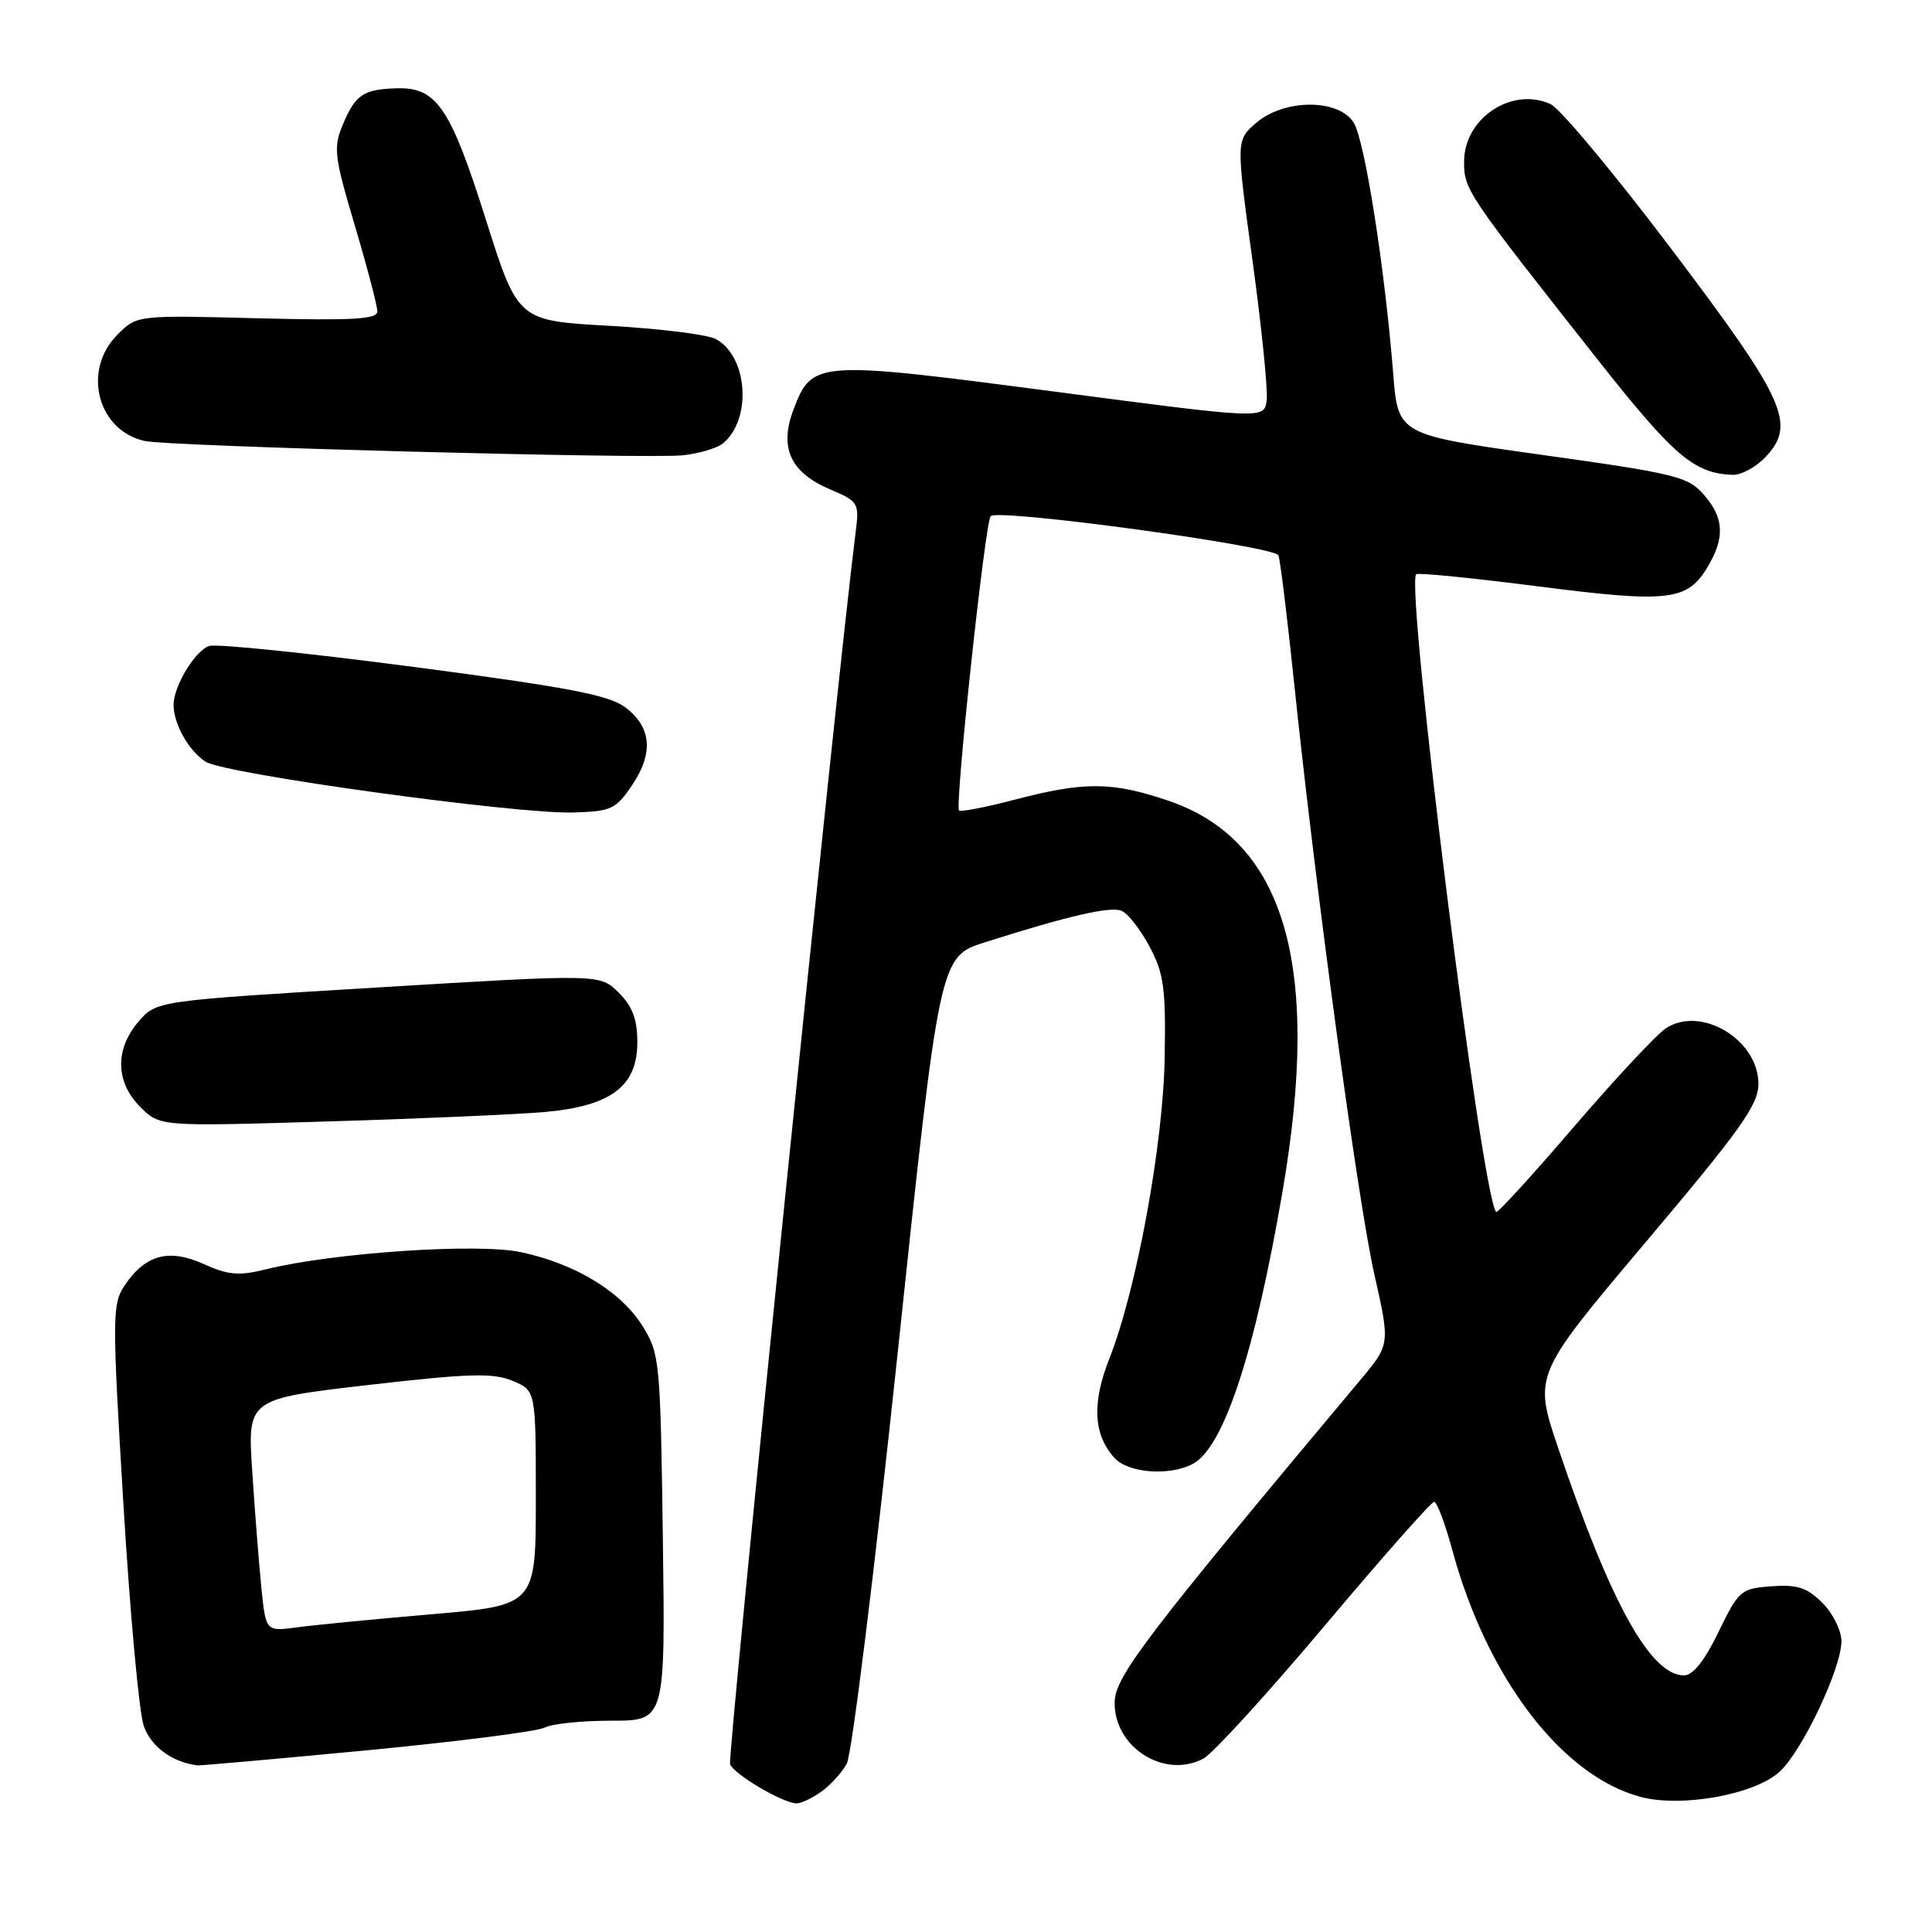 <?xml version="1.0" encoding="UTF-8" standalone="no"?>
<!DOCTYPE svg PUBLIC "-//W3C//DTD SVG 1.1//EN" "http://www.w3.org/Graphics/SVG/1.1/DTD/svg11.dtd" >
<svg xmlns="http://www.w3.org/2000/svg" xmlns:xlink="http://www.w3.org/1999/xlink" version="1.1" viewBox="0 0 256 256">
 <g >
 <path fill="currentColor"
d=" M 108.77 237.45 C 109.99 236.60 111.53 234.91 112.20 233.70 C 112.87 232.49 115.91 207.94 118.96 179.14 C 124.50 126.77 124.50 126.77 130.50 124.86 C 141.38 121.40 147.05 120.08 148.58 120.67 C 149.41 120.99 151.08 123.10 152.29 125.37 C 154.21 128.95 154.48 130.89 154.33 140.00 C 154.15 151.56 150.62 170.82 147.00 180.01 C 144.66 185.93 144.88 190.10 147.67 193.18 C 149.49 195.20 154.98 195.61 158.06 193.97 C 162.17 191.77 166.31 179.17 169.98 157.65 C 175.08 127.76 170.22 111.30 154.76 106.08 C 147.34 103.57 143.67 103.55 134.50 105.95 C 130.65 106.96 127.31 107.61 127.08 107.39 C 126.49 106.83 130.54 69.12 131.27 68.39 C 132.30 67.37 168.92 72.36 169.40 73.59 C 169.64 74.22 170.58 81.88 171.49 90.62 C 174.36 118.10 179.92 159.13 182.10 168.82 C 184.20 178.14 184.20 178.14 180.28 182.82 C 152.03 216.55 147.80 222.09 147.70 225.47 C 147.53 231.48 154.28 235.80 159.48 233.01 C 160.71 232.35 167.94 224.43 175.53 215.41 C 183.13 206.38 189.65 199.00 190.03 199.00 C 190.40 199.00 191.48 201.86 192.43 205.36 C 197.00 222.26 206.92 235.29 217.35 238.09 C 222.77 239.55 232.50 237.80 235.80 234.77 C 238.80 232.03 244.00 221.05 244.00 217.48 C 244.00 216.06 242.87 213.78 241.49 212.40 C 239.45 210.36 238.17 209.94 234.74 210.19 C 230.66 210.49 230.40 210.72 227.71 216.25 C 225.87 220.05 224.32 222.00 223.15 222.00 C 218.71 222.00 213.41 212.44 206.46 191.85 C 203.20 182.20 203.20 182.20 218.10 164.55 C 230.67 149.66 233.00 146.38 233.00 143.62 C 233.00 137.77 225.40 133.20 220.74 136.25 C 219.51 137.06 214.02 142.94 208.54 149.32 C 203.07 155.70 198.44 160.77 198.25 160.59 C 196.36 158.69 186.21 77.83 187.65 76.09 C 187.84 75.86 195.08 76.58 203.75 77.69 C 221.14 79.92 223.60 79.64 226.30 75.07 C 228.59 71.20 228.44 68.61 225.75 65.53 C 223.67 63.15 222.03 62.75 204.38 60.28 C 185.25 57.60 185.25 57.60 184.61 49.55 C 183.49 35.44 180.83 18.57 179.37 16.25 C 177.36 13.06 170.18 13.08 166.44 16.29 C 163.78 18.59 163.78 18.59 165.97 34.59 C 167.18 43.39 168.02 51.71 167.84 53.07 C 167.50 55.54 167.50 55.54 139.50 51.86 C 108.14 47.75 107.61 47.78 105.14 54.28 C 103.23 59.32 104.73 62.61 109.96 64.83 C 113.76 66.45 113.87 66.63 113.38 70.50 C 110.90 90.00 96.36 232.77 96.74 233.77 C 97.25 235.10 103.65 238.88 105.53 238.96 C 106.09 238.98 107.55 238.30 108.77 237.45 Z  M 48.67 231.92 C 60.65 230.77 71.22 229.42 72.16 228.92 C 73.10 228.41 77.08 228.00 81.01 228.00 C 88.16 228.00 88.16 228.00 87.83 203.75 C 87.51 180.36 87.42 179.37 85.16 175.74 C 82.31 171.15 76.26 167.46 69.04 165.92 C 63.31 164.69 44.17 165.98 35.20 168.20 C 31.64 169.08 30.23 168.96 26.94 167.47 C 22.31 165.39 19.17 166.28 16.43 170.46 C 14.87 172.85 14.87 174.80 16.35 199.27 C 17.22 213.70 18.43 226.95 19.05 228.70 C 20.00 231.45 22.87 233.54 26.19 233.92 C 26.58 233.96 36.69 233.06 48.67 231.92 Z  M 72.13 147.35 C 80.96 146.57 84.45 143.95 84.45 138.11 C 84.45 135.07 83.81 133.36 81.98 131.53 C 79.50 129.06 79.50 129.06 50.11 130.84 C 20.73 132.61 20.73 132.61 18.36 135.36 C 15.21 139.03 15.29 143.38 18.59 146.68 C 21.18 149.27 21.18 149.27 43.34 148.60 C 55.53 148.24 68.48 147.67 72.13 147.35 Z  M 83.76 104.03 C 86.64 99.75 86.33 96.31 82.80 93.69 C 80.65 92.09 75.07 91.03 54.80 88.37 C 40.89 86.54 28.71 85.29 27.74 85.59 C 25.87 86.18 23.00 90.90 23.00 93.40 C 23.00 95.95 25.04 99.54 27.27 100.94 C 29.88 102.57 68.41 107.89 75.97 107.66 C 81.01 107.51 81.61 107.23 83.76 104.03 Z  M 233.96 60.54 C 238.04 56.20 236.59 53.00 221.44 32.96 C 213.91 22.99 206.71 14.37 205.45 13.79 C 200.32 11.46 194.00 15.67 194.00 21.42 C 194.00 25.16 194.31 25.61 211.73 47.69 C 221.79 60.43 224.47 62.73 229.58 62.92 C 230.72 62.96 232.69 61.89 233.96 60.54 Z  M 95.80 58.75 C 99.67 55.54 99.09 47.19 94.84 44.92 C 93.74 44.33 87.39 43.54 80.73 43.17 C 68.62 42.50 68.62 42.50 64.38 29.10 C 59.69 14.25 57.86 11.55 52.59 11.70 C 48.14 11.83 47.09 12.53 45.41 16.55 C 44.15 19.57 44.29 20.72 47.02 29.90 C 48.66 35.42 50.00 40.53 50.00 41.26 C 50.00 42.31 46.80 42.49 34.07 42.17 C 18.14 41.76 18.14 41.76 15.57 44.34 C 10.84 49.07 12.91 57.08 19.22 58.44 C 22.51 59.15 85.75 60.83 90.45 60.33 C 92.62 60.10 95.03 59.39 95.80 58.75 Z  M 34.63 210.35 C 34.31 207.13 33.76 200.20 33.42 194.94 C 32.79 185.37 32.79 185.37 48.80 183.52 C 62.15 181.98 65.31 181.89 67.90 182.96 C 71.00 184.24 71.00 184.24 71.00 198.48 C 71.00 212.71 71.00 212.71 57.25 213.89 C 49.69 214.54 41.64 215.32 39.36 215.63 C 35.22 216.19 35.22 216.19 34.63 210.35 Z "/>
</g>
</svg>